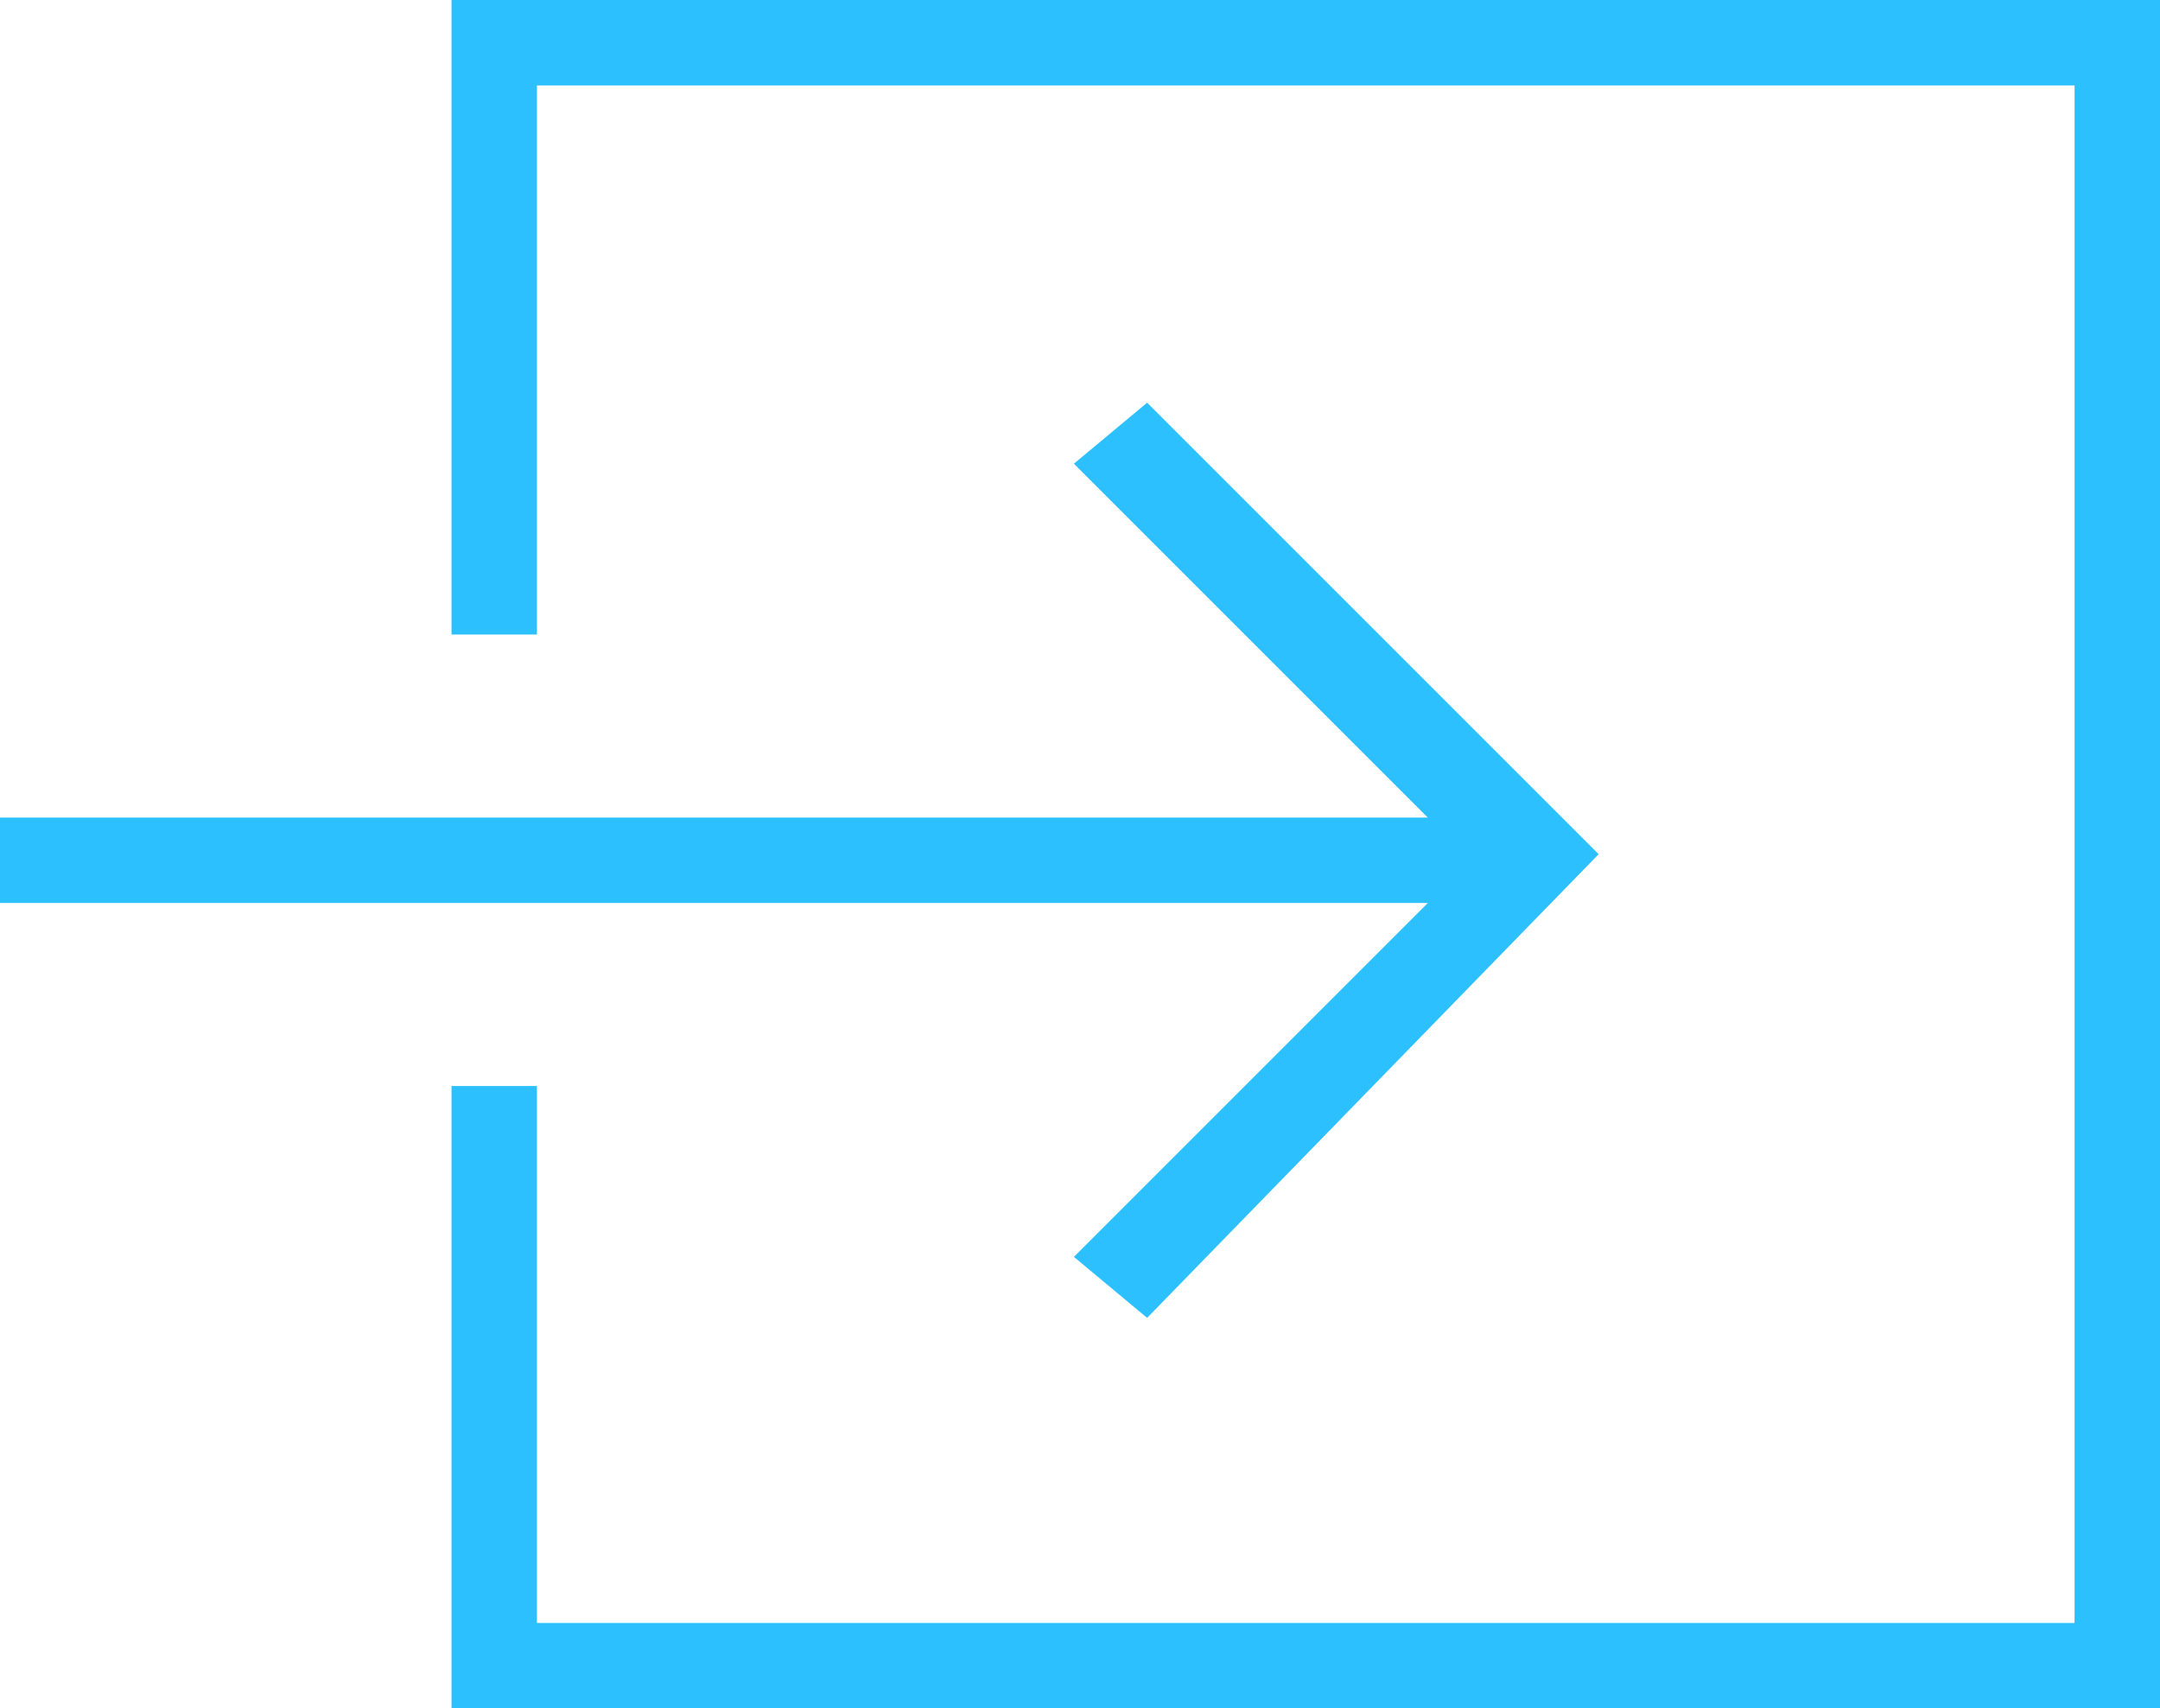 <svg xmlns="http://www.w3.org/2000/svg" viewBox="0 0 17.7 14" enable-background="new 0 0 17.7 14"><style type="text/css">.st0{fill:#2CC0FF;}</style><path class="st0" d="M9.4 10.8l3.7-3.8-3.7-3.7-.6.5 2.9 2.9h-11.7v.7h11.7l-2.9 2.9zM3.7 5.2h.7v-4.5h12.6v12.6h-12.6v-4.4h-.7v5.1h14v-14h-14z"/></svg>